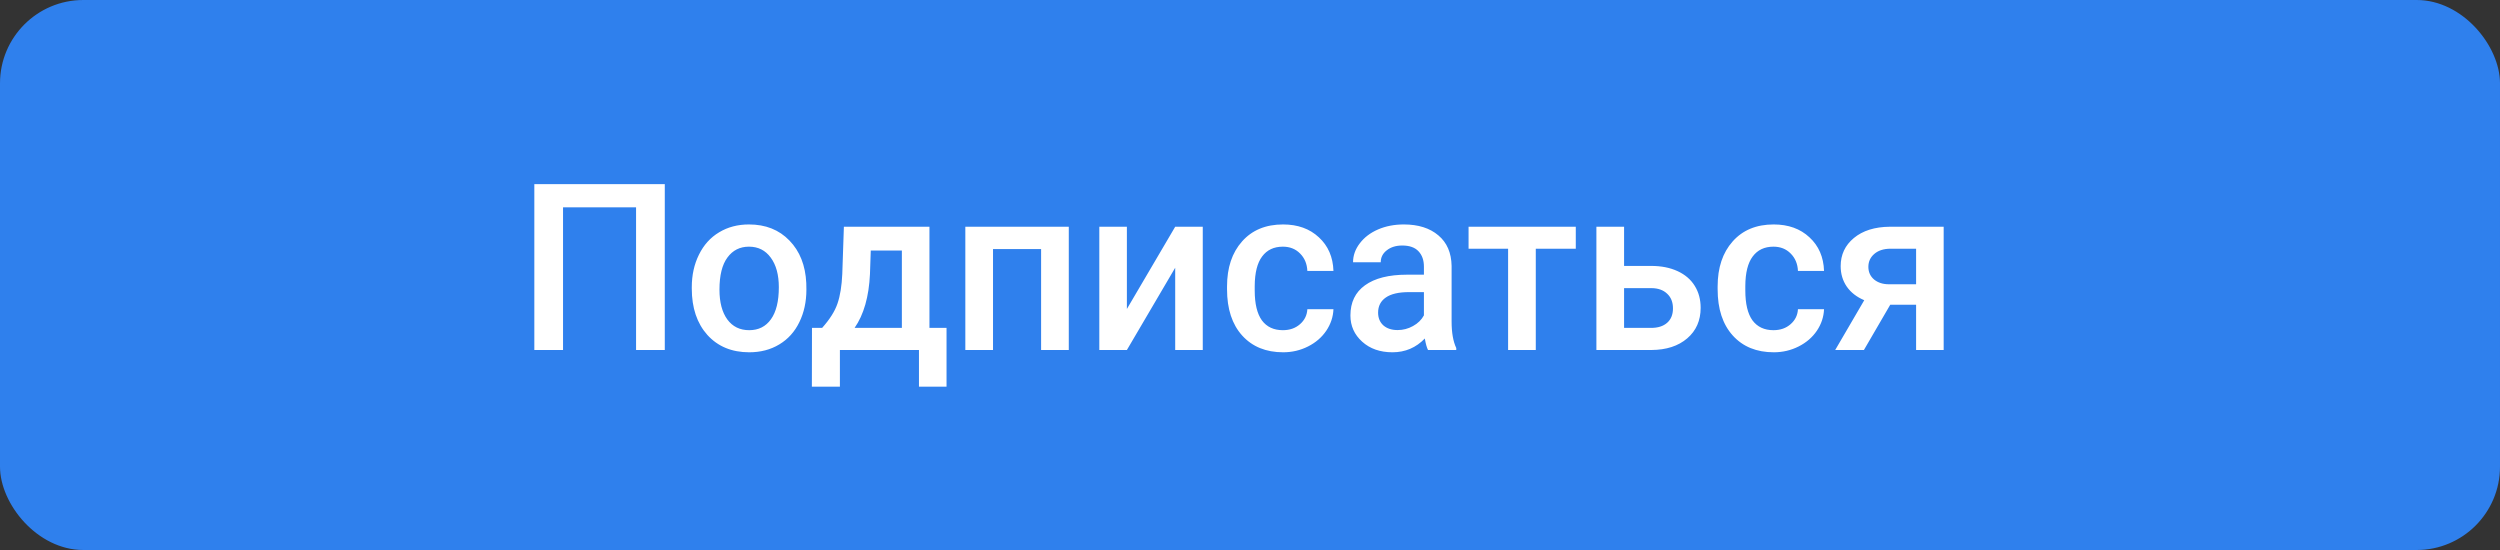 <svg width="150" height="33" viewBox="0 0 150 33" fill="none" xmlns="http://www.w3.org/2000/svg">
<rect x="0" y="0" width="150" height="33" fill="#333333" stroke="none"/>
<rect width="150" height="33" rx="5" fill="#2F80ED"/>
<path d="M39.887 21H38.164V12.441H33.782V21H32.06V11.047H39.887V21ZM41.507 17.233C41.507 16.509 41.65 15.857 41.938 15.278C42.225 14.695 42.628 14.248 43.148 13.938C43.667 13.624 44.264 13.467 44.938 13.467C45.937 13.467 46.745 13.788 47.365 14.431C47.99 15.073 48.327 15.925 48.377 16.987L48.384 17.377C48.384 18.106 48.242 18.758 47.96 19.332C47.682 19.906 47.281 20.351 46.757 20.665C46.237 20.98 45.636 21.137 44.952 21.137C43.908 21.137 43.072 20.79 42.443 20.098C41.819 19.4 41.507 18.473 41.507 17.315V17.233ZM43.168 17.377C43.168 18.138 43.325 18.735 43.64 19.168C43.954 19.596 44.392 19.811 44.952 19.811C45.513 19.811 45.948 19.592 46.258 19.154C46.572 18.717 46.73 18.076 46.73 17.233C46.73 16.486 46.568 15.894 46.244 15.456C45.925 15.019 45.49 14.8 44.938 14.8C44.396 14.8 43.965 15.016 43.647 15.449C43.328 15.878 43.168 16.52 43.168 17.377ZM49.327 19.674C49.787 19.159 50.095 18.671 50.25 18.211C50.41 17.746 50.505 17.154 50.537 16.434L50.633 13.604H55.767V19.674H56.792V23.201H55.138V21H50.394V23.201H48.712L48.719 19.674H49.327ZM51.275 19.674H54.112V15.032H52.246L52.198 16.447C52.134 17.805 51.827 18.881 51.275 19.674ZM64.127 21H62.466V14.943H59.581V21H57.92V13.604H64.127V21ZM70.512 13.604H72.166V21H70.512V16.064L67.613 21H65.959V13.604H67.613V18.539L70.512 13.604ZM76.972 19.811C77.386 19.811 77.731 19.69 78.004 19.448C78.277 19.207 78.423 18.908 78.441 18.553H80.007C79.989 19.013 79.845 19.444 79.576 19.845C79.307 20.241 78.943 20.556 78.482 20.788C78.022 21.02 77.525 21.137 76.992 21.137C75.958 21.137 75.137 20.802 74.531 20.132C73.925 19.462 73.622 18.537 73.622 17.356V17.186C73.622 16.06 73.923 15.16 74.524 14.485C75.126 13.806 75.946 13.467 76.985 13.467C77.865 13.467 78.58 13.724 79.132 14.239C79.688 14.75 79.98 15.422 80.007 16.256H78.441C78.423 15.832 78.277 15.483 78.004 15.21C77.735 14.937 77.391 14.8 76.972 14.8C76.434 14.8 76.019 14.996 75.728 15.388C75.436 15.775 75.288 16.365 75.283 17.158V17.425C75.283 18.227 75.427 18.826 75.714 19.223C76.005 19.615 76.425 19.811 76.972 19.811ZM85.681 21C85.608 20.859 85.544 20.629 85.489 20.31C84.961 20.861 84.314 21.137 83.548 21.137C82.805 21.137 82.199 20.925 81.73 20.501C81.26 20.077 81.025 19.553 81.025 18.929C81.025 18.14 81.317 17.537 81.9 17.117C82.488 16.693 83.327 16.481 84.416 16.481H85.435V15.996C85.435 15.613 85.328 15.308 85.113 15.08C84.899 14.848 84.573 14.731 84.136 14.731C83.757 14.731 83.448 14.827 83.206 15.019C82.965 15.205 82.844 15.445 82.844 15.736H81.183C81.183 15.331 81.317 14.953 81.586 14.602C81.855 14.246 82.219 13.968 82.68 13.768C83.144 13.567 83.662 13.467 84.231 13.467C85.097 13.467 85.788 13.685 86.303 14.123C86.818 14.556 87.082 15.167 87.096 15.955V19.291C87.096 19.956 87.189 20.487 87.376 20.884V21H85.681ZM83.856 19.804C84.184 19.804 84.491 19.724 84.778 19.564C85.07 19.405 85.289 19.191 85.435 18.922V17.527H84.539C83.924 17.527 83.461 17.634 83.151 17.849C82.841 18.063 82.686 18.366 82.686 18.758C82.686 19.077 82.791 19.332 83.001 19.523C83.215 19.71 83.5 19.804 83.856 19.804ZM94.547 14.923H92.147V21H90.486V14.923H88.114V13.604H94.547V14.923ZM97.445 15.955H99.072C99.678 15.955 100.207 16.06 100.658 16.27C101.109 16.479 101.451 16.773 101.684 17.151C101.921 17.53 102.039 17.969 102.039 18.471C102.039 19.232 101.77 19.842 101.232 20.303C100.695 20.763 99.979 20.995 99.086 21H95.784V13.604H97.445V15.955ZM97.445 17.288V19.674H99.065C99.471 19.674 99.79 19.574 100.022 19.373C100.259 19.168 100.378 18.879 100.378 18.505C100.378 18.131 100.262 17.837 100.029 17.623C99.801 17.404 99.492 17.293 99.1 17.288H97.445ZM106.407 19.811C106.822 19.811 107.166 19.69 107.439 19.448C107.713 19.207 107.859 18.908 107.877 18.553H109.442C109.424 19.013 109.281 19.444 109.012 19.845C108.743 20.241 108.378 20.556 107.918 20.788C107.458 21.02 106.961 21.137 106.428 21.137C105.393 21.137 104.573 20.802 103.967 20.132C103.361 19.462 103.058 18.537 103.058 17.356V17.186C103.058 16.06 103.358 15.16 103.96 14.485C104.562 13.806 105.382 13.467 106.421 13.467C107.3 13.467 108.016 13.724 108.567 14.239C109.123 14.75 109.415 15.422 109.442 16.256H107.877C107.859 15.832 107.713 15.483 107.439 15.21C107.171 14.937 106.826 14.8 106.407 14.8C105.869 14.8 105.455 14.996 105.163 15.388C104.871 15.775 104.723 16.365 104.719 17.158V17.425C104.719 18.227 104.862 18.826 105.149 19.223C105.441 19.615 105.86 19.811 106.407 19.811ZM116.62 13.604V21H114.966V18.286H113.414L111.835 21H110.112L111.855 18.013C111.4 17.821 111.049 17.548 110.803 17.192C110.561 16.837 110.44 16.429 110.44 15.969C110.44 15.281 110.705 14.718 111.233 14.28C111.767 13.838 112.484 13.613 113.387 13.604H116.62ZM112.102 16.01C112.102 16.32 112.215 16.573 112.443 16.769C112.676 16.96 112.972 17.056 113.332 17.056H114.966V14.923H113.435C113.029 14.923 112.705 15.025 112.464 15.23C112.222 15.435 112.102 15.695 112.102 16.01Z" fill="white"/>
</svg>
